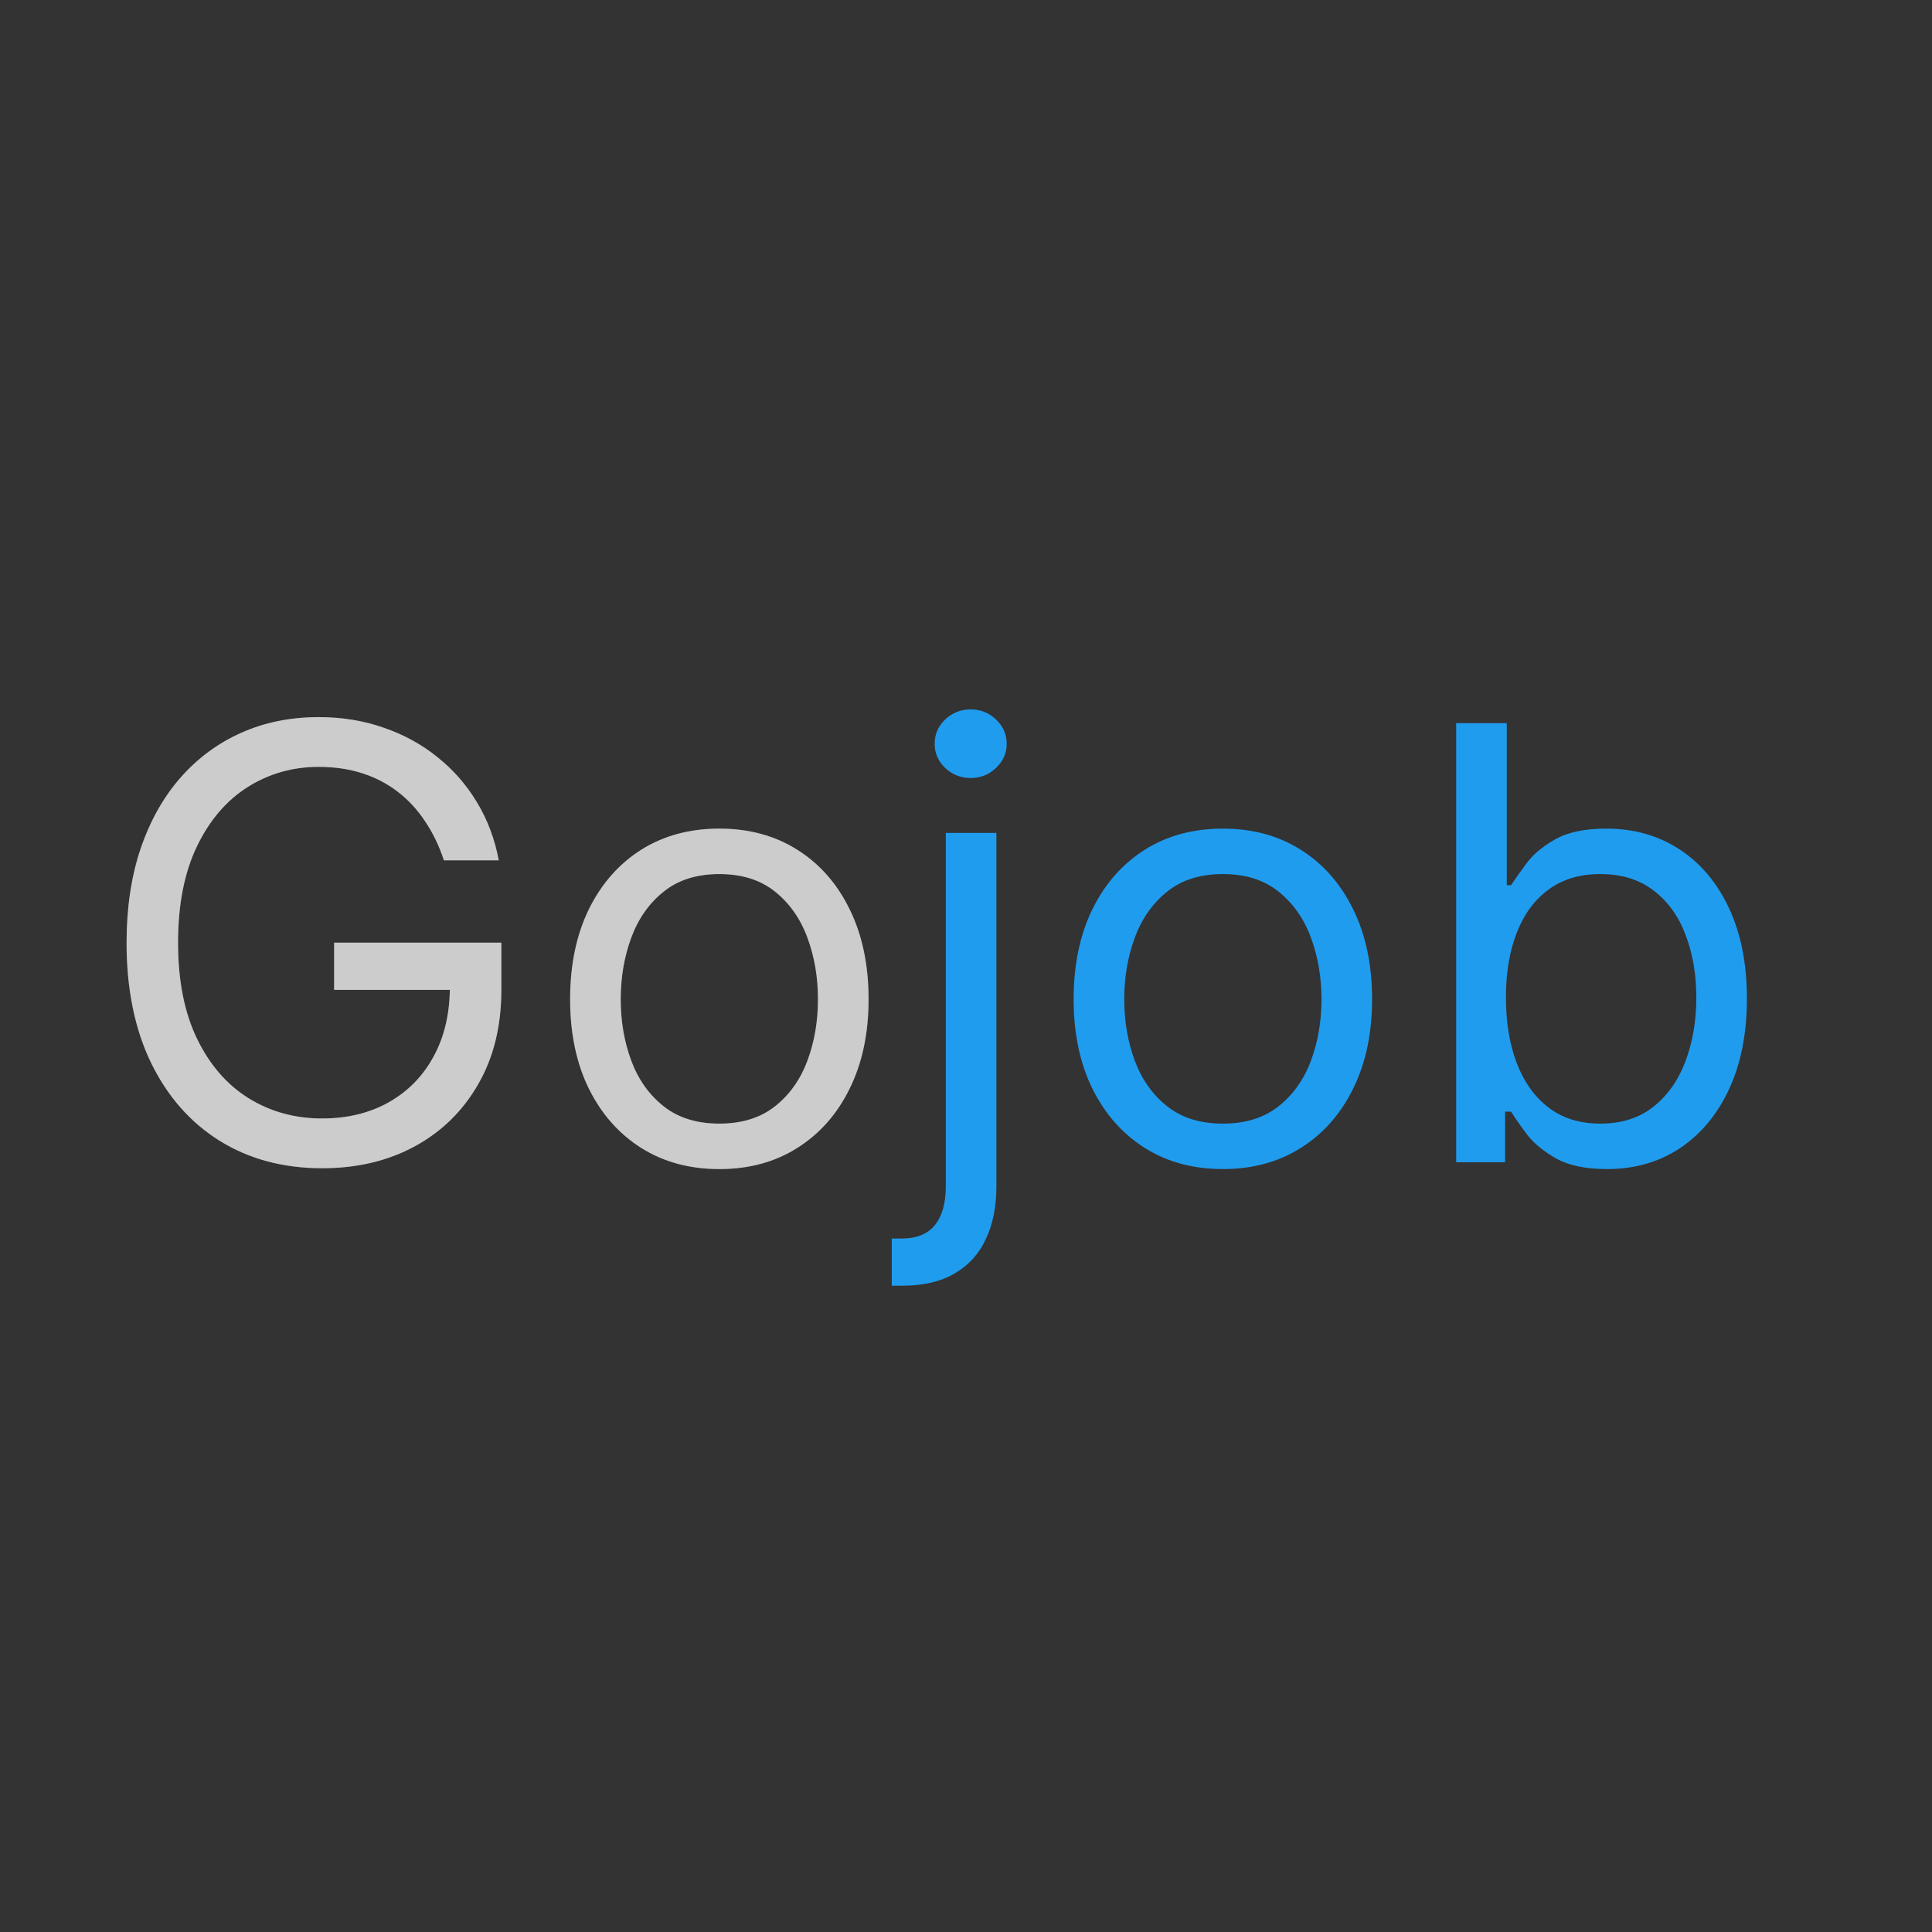 <svg width="128" height="128" viewBox="0 0 128 128" fill="none" xmlns="http://www.w3.org/2000/svg">
<rect x="0" y="0" width="128" height="128" fill="#333333" stroke="none"/>
<path d="M29.409 57C29.097 56.044 28.685 55.187 28.173 54.429C27.671 53.662 27.07 53.008 26.369 52.469C25.678 51.929 24.892 51.517 24.011 51.233C23.131 50.949 22.165 50.807 21.114 50.807C19.39 50.807 17.823 51.252 16.412 52.142C15.001 53.032 13.879 54.344 13.046 56.077C12.212 57.81 11.796 59.936 11.796 62.455C11.796 64.974 12.217 67.099 13.06 68.832C13.902 70.565 15.044 71.877 16.483 72.767C17.922 73.657 19.542 74.102 21.341 74.102C23.008 74.102 24.475 73.747 25.744 73.037C27.023 72.317 28.017 71.304 28.727 69.997C29.447 68.681 29.807 67.133 29.807 65.352L30.886 65.579H22.136V62.455H33.216V65.579C33.216 67.975 32.705 70.059 31.682 71.829C30.669 73.6 29.267 74.974 27.477 75.949C25.697 76.915 23.651 77.398 21.341 77.398C18.765 77.398 16.502 76.792 14.551 75.579C12.61 74.367 11.095 72.644 10.006 70.409C8.926 68.174 8.386 65.523 8.386 62.455C8.386 60.153 8.694 58.084 9.31 56.247C9.935 54.401 10.815 52.829 11.952 51.531C13.088 50.234 14.433 49.24 15.986 48.548C17.539 47.857 19.248 47.511 21.114 47.511C22.648 47.511 24.078 47.743 25.403 48.207C26.739 48.662 27.927 49.311 28.969 50.153C30.02 50.987 30.896 51.986 31.597 53.151C32.297 54.306 32.78 55.589 33.045 57H29.409ZM47.658 77.454C45.689 77.454 43.961 76.986 42.474 76.048C40.996 75.111 39.841 73.799 39.008 72.114C38.184 70.428 37.772 68.458 37.772 66.204C37.772 63.932 38.184 61.948 39.008 60.253C39.841 58.558 40.996 57.242 42.474 56.304C43.961 55.367 45.689 54.898 47.658 54.898C49.628 54.898 51.352 55.367 52.829 56.304C54.316 57.242 55.471 58.558 56.295 60.253C57.128 61.948 57.545 63.932 57.545 66.204C57.545 68.458 57.128 70.428 56.295 72.114C55.471 73.799 54.316 75.111 52.829 76.048C51.352 76.986 49.628 77.454 47.658 77.454ZM47.658 74.443C49.155 74.443 50.386 74.06 51.352 73.293C52.318 72.526 53.032 71.517 53.496 70.267C53.961 69.017 54.193 67.663 54.193 66.204C54.193 64.746 53.961 63.387 53.496 62.128C53.032 60.868 52.318 59.85 51.352 59.074C50.386 58.297 49.155 57.909 47.658 57.909C46.162 57.909 44.931 58.297 43.965 59.074C42.999 59.85 42.284 60.868 41.82 62.128C41.356 63.387 41.124 64.746 41.124 66.204C41.124 67.663 41.356 69.017 41.82 70.267C42.284 71.517 42.999 72.526 43.965 73.293C44.931 74.06 46.162 74.443 47.658 74.443Z" fill="white"/>
<path d="M29.409 57C29.097 56.044 28.685 55.187 28.173 54.429C27.671 53.662 27.07 53.008 26.369 52.469C25.678 51.929 24.892 51.517 24.011 51.233C23.131 50.949 22.165 50.807 21.114 50.807C19.39 50.807 17.823 51.252 16.412 52.142C15.001 53.032 13.879 54.344 13.046 56.077C12.212 57.81 11.796 59.936 11.796 62.455C11.796 64.974 12.217 67.099 13.06 68.832C13.902 70.565 15.044 71.877 16.483 72.767C17.922 73.657 19.542 74.102 21.341 74.102C23.008 74.102 24.475 73.747 25.744 73.037C27.023 72.317 28.017 71.304 28.727 69.997C29.447 68.681 29.807 67.133 29.807 65.352L30.886 65.579H22.136V62.455H33.216V65.579C33.216 67.975 32.705 70.059 31.682 71.829C30.669 73.6 29.267 74.974 27.477 75.949C25.697 76.915 23.651 77.398 21.341 77.398C18.765 77.398 16.502 76.792 14.551 75.579C12.61 74.367 11.095 72.644 10.006 70.409C8.926 68.174 8.386 65.523 8.386 62.455C8.386 60.153 8.694 58.084 9.31 56.247C9.935 54.401 10.815 52.829 11.952 51.531C13.088 50.234 14.433 49.24 15.986 48.548C17.539 47.857 19.248 47.511 21.114 47.511C22.648 47.511 24.078 47.743 25.403 48.207C26.739 48.662 27.927 49.311 28.969 50.153C30.02 50.987 30.896 51.986 31.597 53.151C32.297 54.306 32.78 55.589 33.045 57H29.409ZM47.658 77.454C45.689 77.454 43.961 76.986 42.474 76.048C40.996 75.111 39.841 73.799 39.008 72.114C38.184 70.428 37.772 68.458 37.772 66.204C37.772 63.932 38.184 61.948 39.008 60.253C39.841 58.558 40.996 57.242 42.474 56.304C43.961 55.367 45.689 54.898 47.658 54.898C49.628 54.898 51.352 55.367 52.829 56.304C54.316 57.242 55.471 58.558 56.295 60.253C57.128 61.948 57.545 63.932 57.545 66.204C57.545 68.458 57.128 70.428 56.295 72.114C55.471 73.799 54.316 75.111 52.829 76.048C51.352 76.986 49.628 77.454 47.658 77.454ZM47.658 74.443C49.155 74.443 50.386 74.06 51.352 73.293C52.318 72.526 53.032 71.517 53.496 70.267C53.961 69.017 54.193 67.663 54.193 66.204C54.193 64.746 53.961 63.387 53.496 62.128C53.032 60.868 52.318 59.85 51.352 59.074C50.386 58.297 49.155 57.909 47.658 57.909C46.162 57.909 44.931 58.297 43.965 59.074C42.999 59.85 42.284 60.868 41.82 62.128C41.356 63.387 41.124 64.746 41.124 66.204C41.124 67.663 41.356 69.017 41.82 70.267C42.284 71.517 42.999 72.526 43.965 73.293C44.931 74.06 46.162 74.443 47.658 74.443Z" fill="black" fill-opacity="0.2"/>
<path d="M62.662 55.182H66.014V78.591C66.014 79.936 65.782 81.1 65.318 82.085C64.864 83.07 64.172 83.832 63.244 84.372C62.326 84.912 61.166 85.182 59.764 85.182C59.651 85.182 59.537 85.182 59.423 85.182C59.31 85.182 59.196 85.182 59.082 85.182V82.057C59.196 82.057 59.3 82.057 59.395 82.057C59.49 82.057 59.594 82.057 59.707 82.057C60.73 82.057 61.478 81.754 61.952 81.148C62.425 80.551 62.662 79.699 62.662 78.591V55.182ZM64.31 51.545C63.656 51.545 63.093 51.323 62.619 50.878C62.155 50.433 61.923 49.898 61.923 49.273C61.923 48.648 62.155 48.113 62.619 47.668C63.093 47.222 63.656 47 64.31 47C64.963 47 65.522 47.222 65.986 47.668C66.459 48.113 66.696 48.648 66.696 49.273C66.696 49.898 66.459 50.433 65.986 50.878C65.522 51.323 64.963 51.545 64.31 51.545ZM81.018 77.454C79.048 77.454 77.32 76.986 75.833 76.048C74.356 75.111 73.201 73.799 72.367 72.114C71.543 70.428 71.131 68.458 71.131 66.204C71.131 63.932 71.543 61.948 72.367 60.253C73.201 58.558 74.356 57.242 75.833 56.304C77.32 55.367 79.048 54.898 81.018 54.898C82.987 54.898 84.711 55.367 86.188 56.304C87.675 57.242 88.83 58.558 89.654 60.253C90.487 61.948 90.904 63.932 90.904 66.204C90.904 68.458 90.487 70.428 89.654 72.114C88.83 73.799 87.675 75.111 86.188 76.048C84.711 76.986 82.987 77.454 81.018 77.454ZM81.018 74.443C82.514 74.443 83.745 74.06 84.711 73.293C85.677 72.526 86.392 71.517 86.856 70.267C87.32 69.017 87.552 67.663 87.552 66.204C87.552 64.746 87.32 63.387 86.856 62.128C86.392 60.868 85.677 59.85 84.711 59.074C83.745 58.297 82.514 57.909 81.018 57.909C79.522 57.909 78.29 58.297 77.325 59.074C76.359 59.85 75.644 60.868 75.18 62.128C74.716 63.387 74.484 64.746 74.484 66.204C74.484 67.663 74.716 69.017 75.18 70.267C75.644 71.517 76.359 72.526 77.325 73.293C78.29 74.06 79.522 74.443 81.018 74.443ZM96.476 77V47.909H99.828V58.648H100.112C100.358 58.269 100.699 57.786 101.135 57.199C101.58 56.602 102.214 56.072 103.038 55.608C103.872 55.135 104.999 54.898 106.419 54.898C108.256 54.898 109.875 55.357 111.277 56.276C112.679 57.194 113.772 58.496 114.558 60.182C115.344 61.867 115.737 63.856 115.737 66.148C115.737 68.458 115.344 70.461 114.558 72.156C113.772 73.842 112.683 75.149 111.291 76.077C109.899 76.995 108.294 77.454 106.476 77.454C105.074 77.454 103.952 77.222 103.109 76.758C102.267 76.285 101.618 75.75 101.163 75.153C100.709 74.547 100.358 74.046 100.112 73.648H99.715V77H96.476ZM99.771 66.091C99.771 67.739 100.013 69.192 100.496 70.452C100.979 71.702 101.684 72.682 102.612 73.392C103.54 74.093 104.677 74.443 106.021 74.443C107.423 74.443 108.592 74.074 109.53 73.335C110.477 72.587 111.187 71.583 111.661 70.324C112.143 69.055 112.385 67.644 112.385 66.091C112.385 64.557 112.148 63.174 111.675 61.943C111.211 60.703 110.505 59.722 109.558 59.003C108.621 58.274 107.442 57.909 106.021 57.909C104.658 57.909 103.512 58.255 102.584 58.946C101.656 59.628 100.955 60.584 100.482 61.815C100.008 63.037 99.771 64.462 99.771 66.091Z" fill="#209CEE"/>
</svg>
